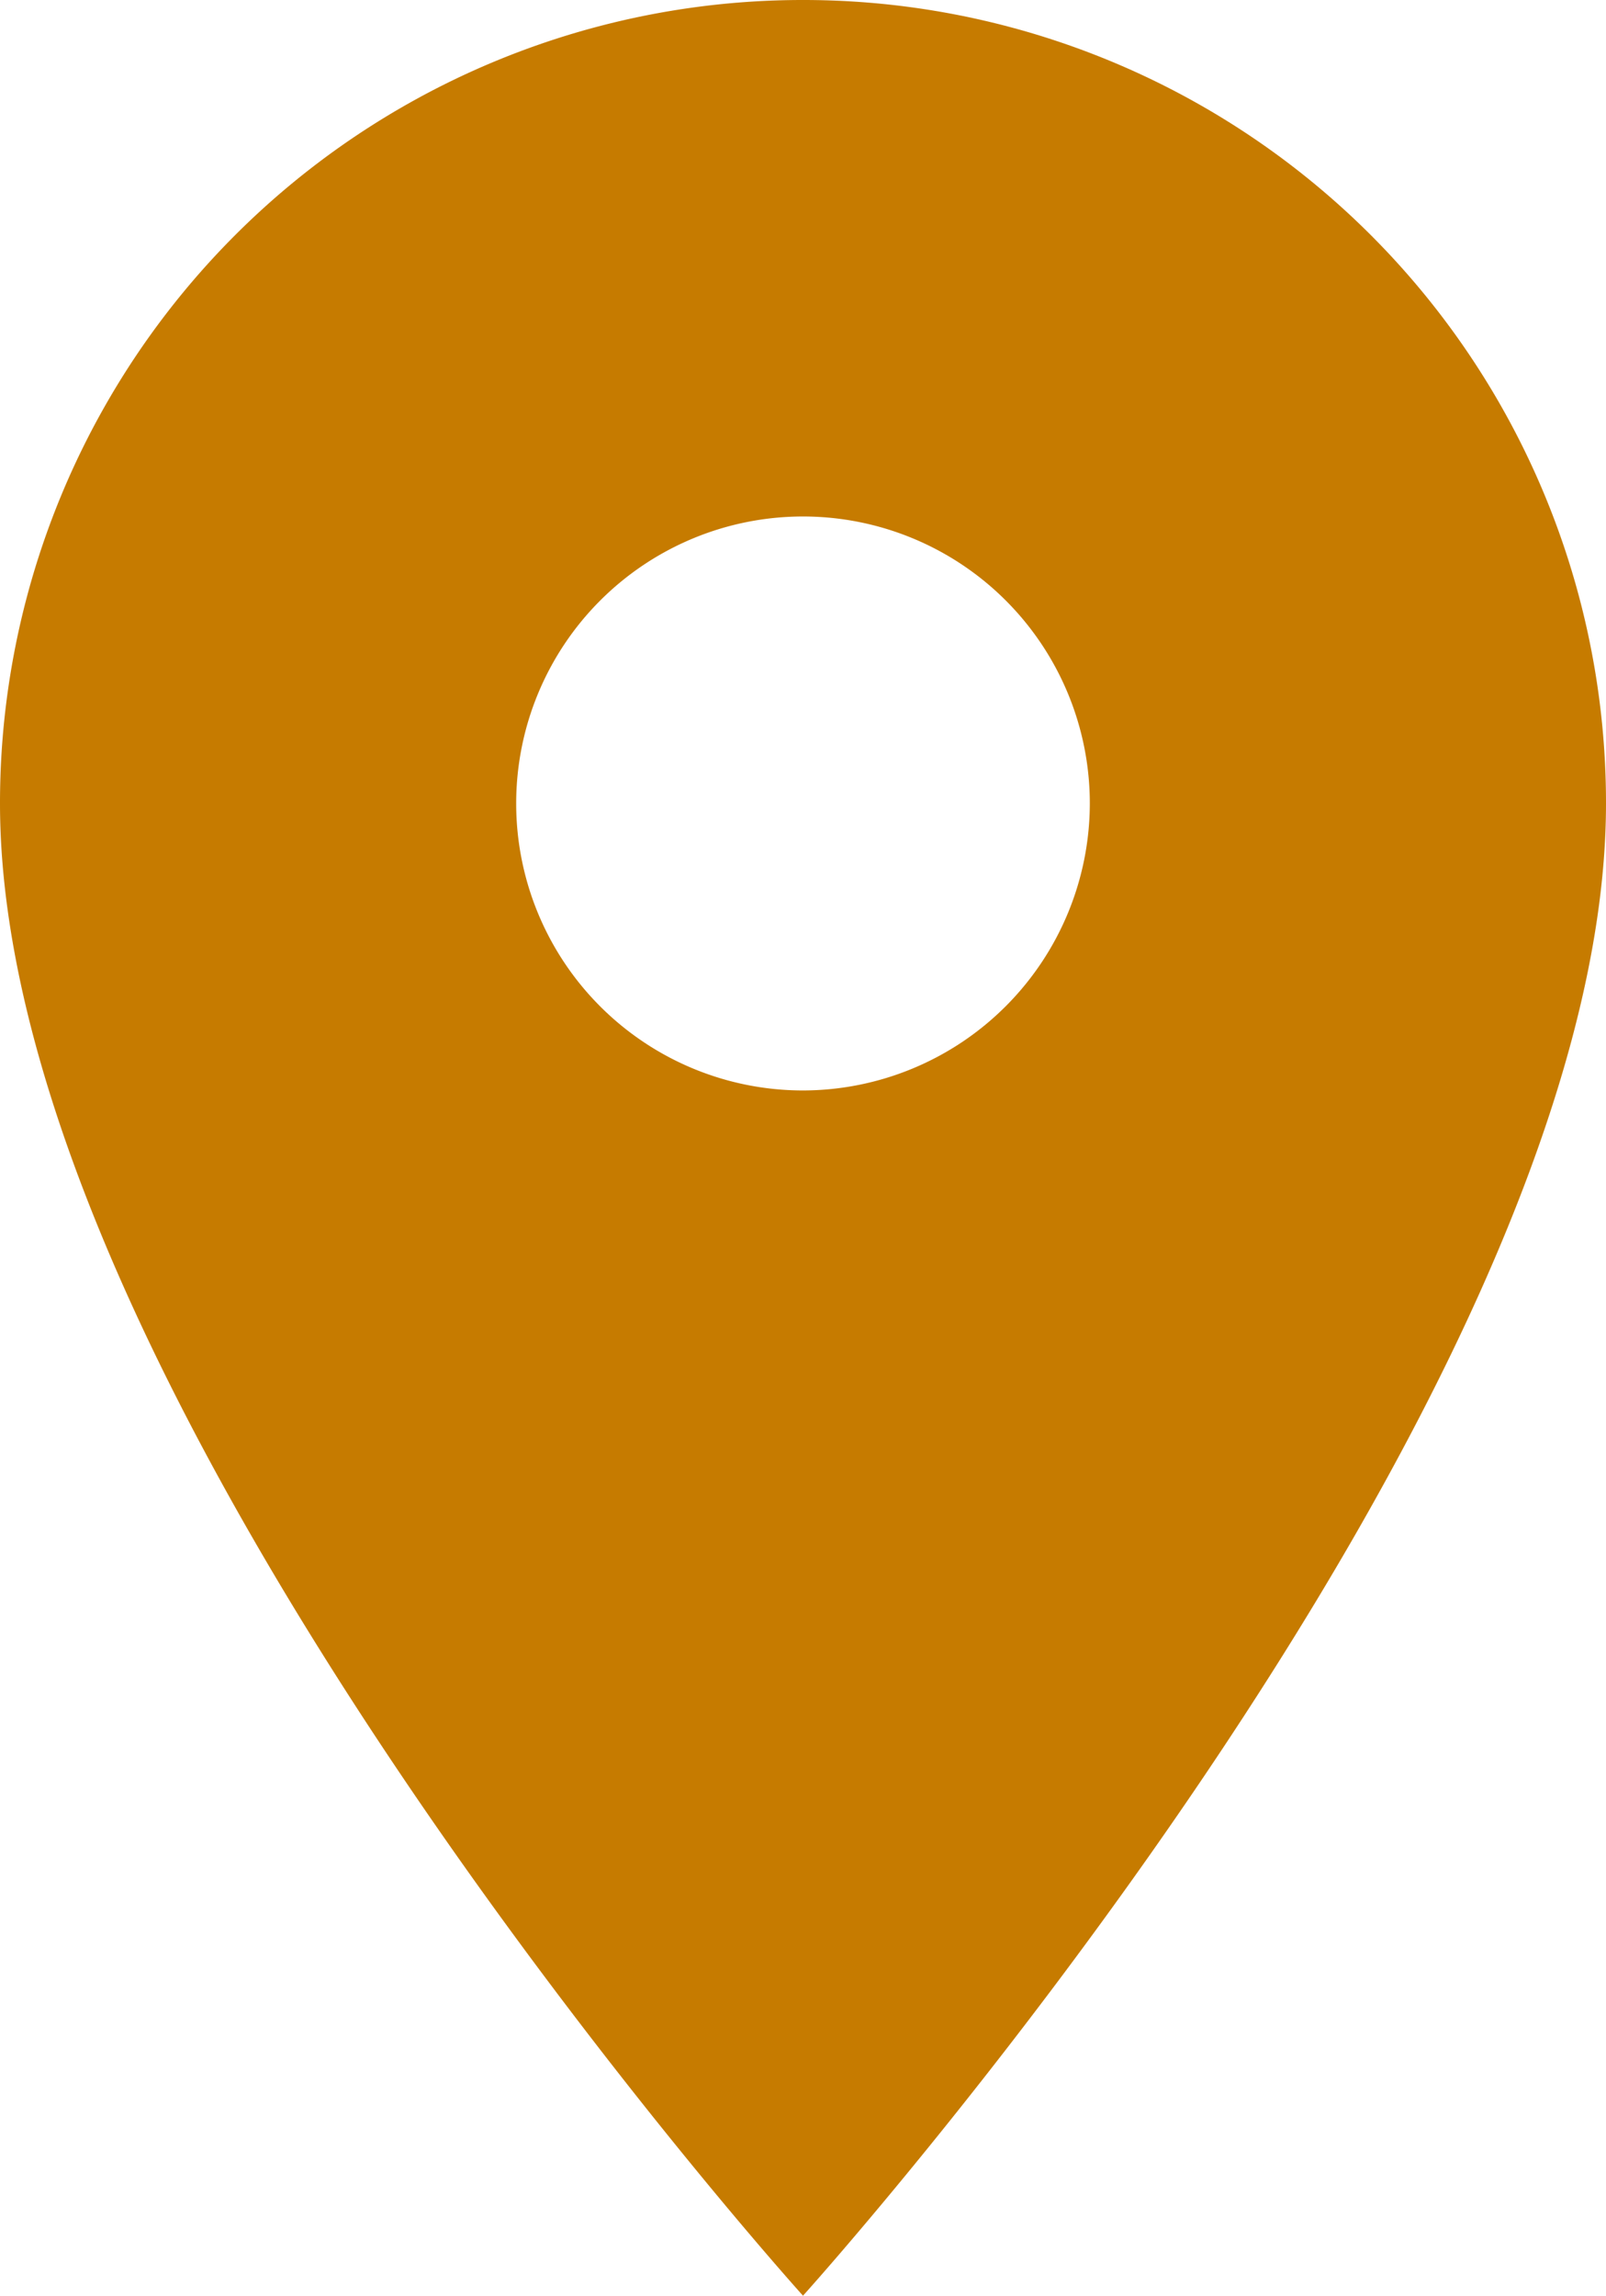 <svg xmlns="http://www.w3.org/2000/svg" width="19.01" height="27.158" viewBox="0 0 19.01 27.158">
  <path id="Icon_material-location-on" data-name="Icon material-location-on" d="M17.005,3A9.5,9.5,0,0,0,7.5,12.505c0,7.129,9.505,17.653,9.505,17.653S26.51,19.634,26.51,12.505A9.5,9.5,0,0,0,17.005,3Zm0,12.9A3.395,3.395,0,1,1,20.4,12.505,3.4,3.4,0,0,1,17.005,15.9Z" transform="translate(-7.5 -3)" fill="#c67b00"/>
</svg>
